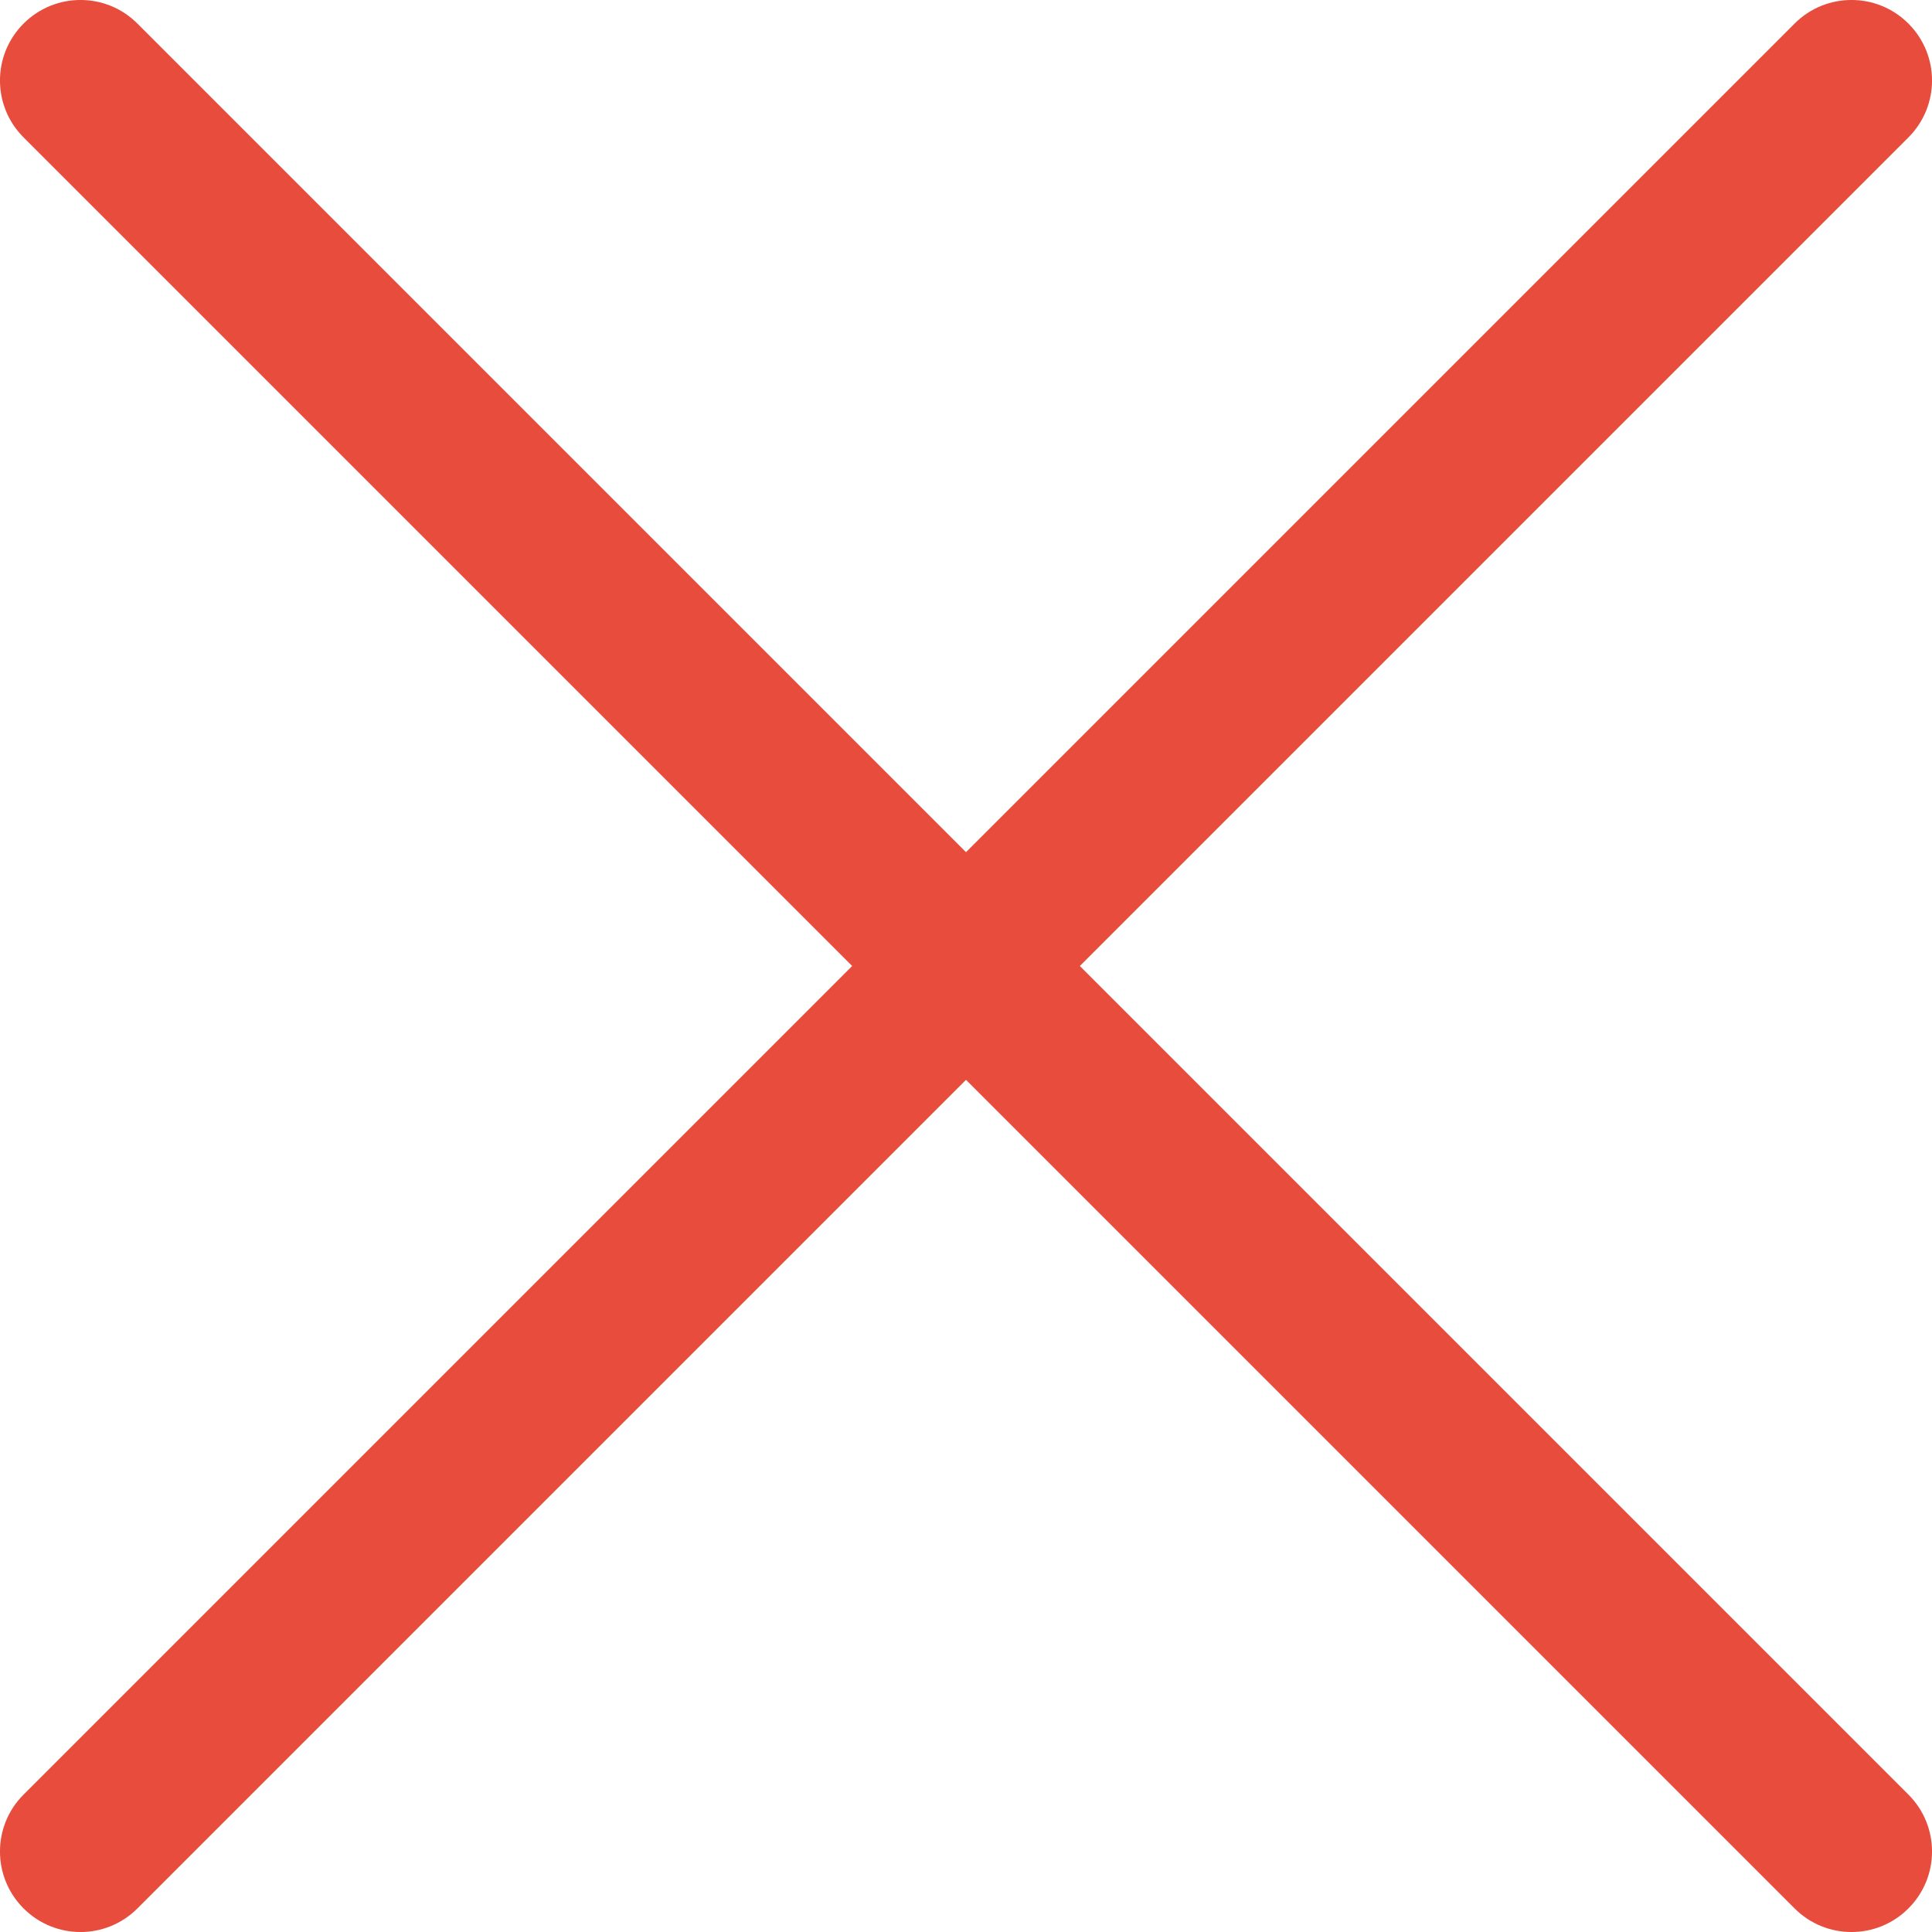 <svg width="24" height="24" viewBox="0 0 24 24" version="1.1" xmlns="http://www.w3.org/2000/svg" xmlns:xlink="http://www.w3.org/1999/xlink">
<title>fail icon</title>
<desc>Created using Figma</desc>
<g id="Canvas" transform="translate(-5694 -1465)">
<g id="fail icon">
<g id="Vector">
<use xlink:href="#path0_stroke" transform="translate(5695 1466)" fill="#E74C3C"/>
</g>
<g id="Vector">
<use xlink:href="#path1_stroke" transform="translate(5695 1466)" fill="#E74C3C"/>
</g>
</g>
</g>
<defs>
<path id="path0_stroke" d="M 0.707 -0.707C 0.317 -1.098 -0.317 -1.098 -0.707 -0.707C -1.098 -0.317 -1.098 0.317 -0.707 0.707L 0.707 -0.707ZM 21.293 22.707C 21.683 23.098 22.317 23.098 22.707 22.707C 23.098 22.317 23.098 21.683 22.707 21.293L 21.293 22.707ZM -0.707 0.707L 21.293 22.707L 22.707 21.293L 0.707 -0.707L -0.707 0.707Z"/>
<path id="path1_stroke" d="M 22.707 0.707C 23.098 0.317 23.098 -0.317 22.707 -0.707C 22.317 -1.098 21.683 -1.098 21.293 -0.707L 22.707 0.707ZM -0.707 21.293C -1.098 21.683 -1.098 22.317 -0.707 22.707C -0.317 23.098 0.317 23.098 0.707 22.707L -0.707 21.293ZM 21.293 -0.707L -0.707 21.293L 0.707 22.707L 22.707 0.707L 21.293 -0.707Z"/>
</defs>
</svg>
